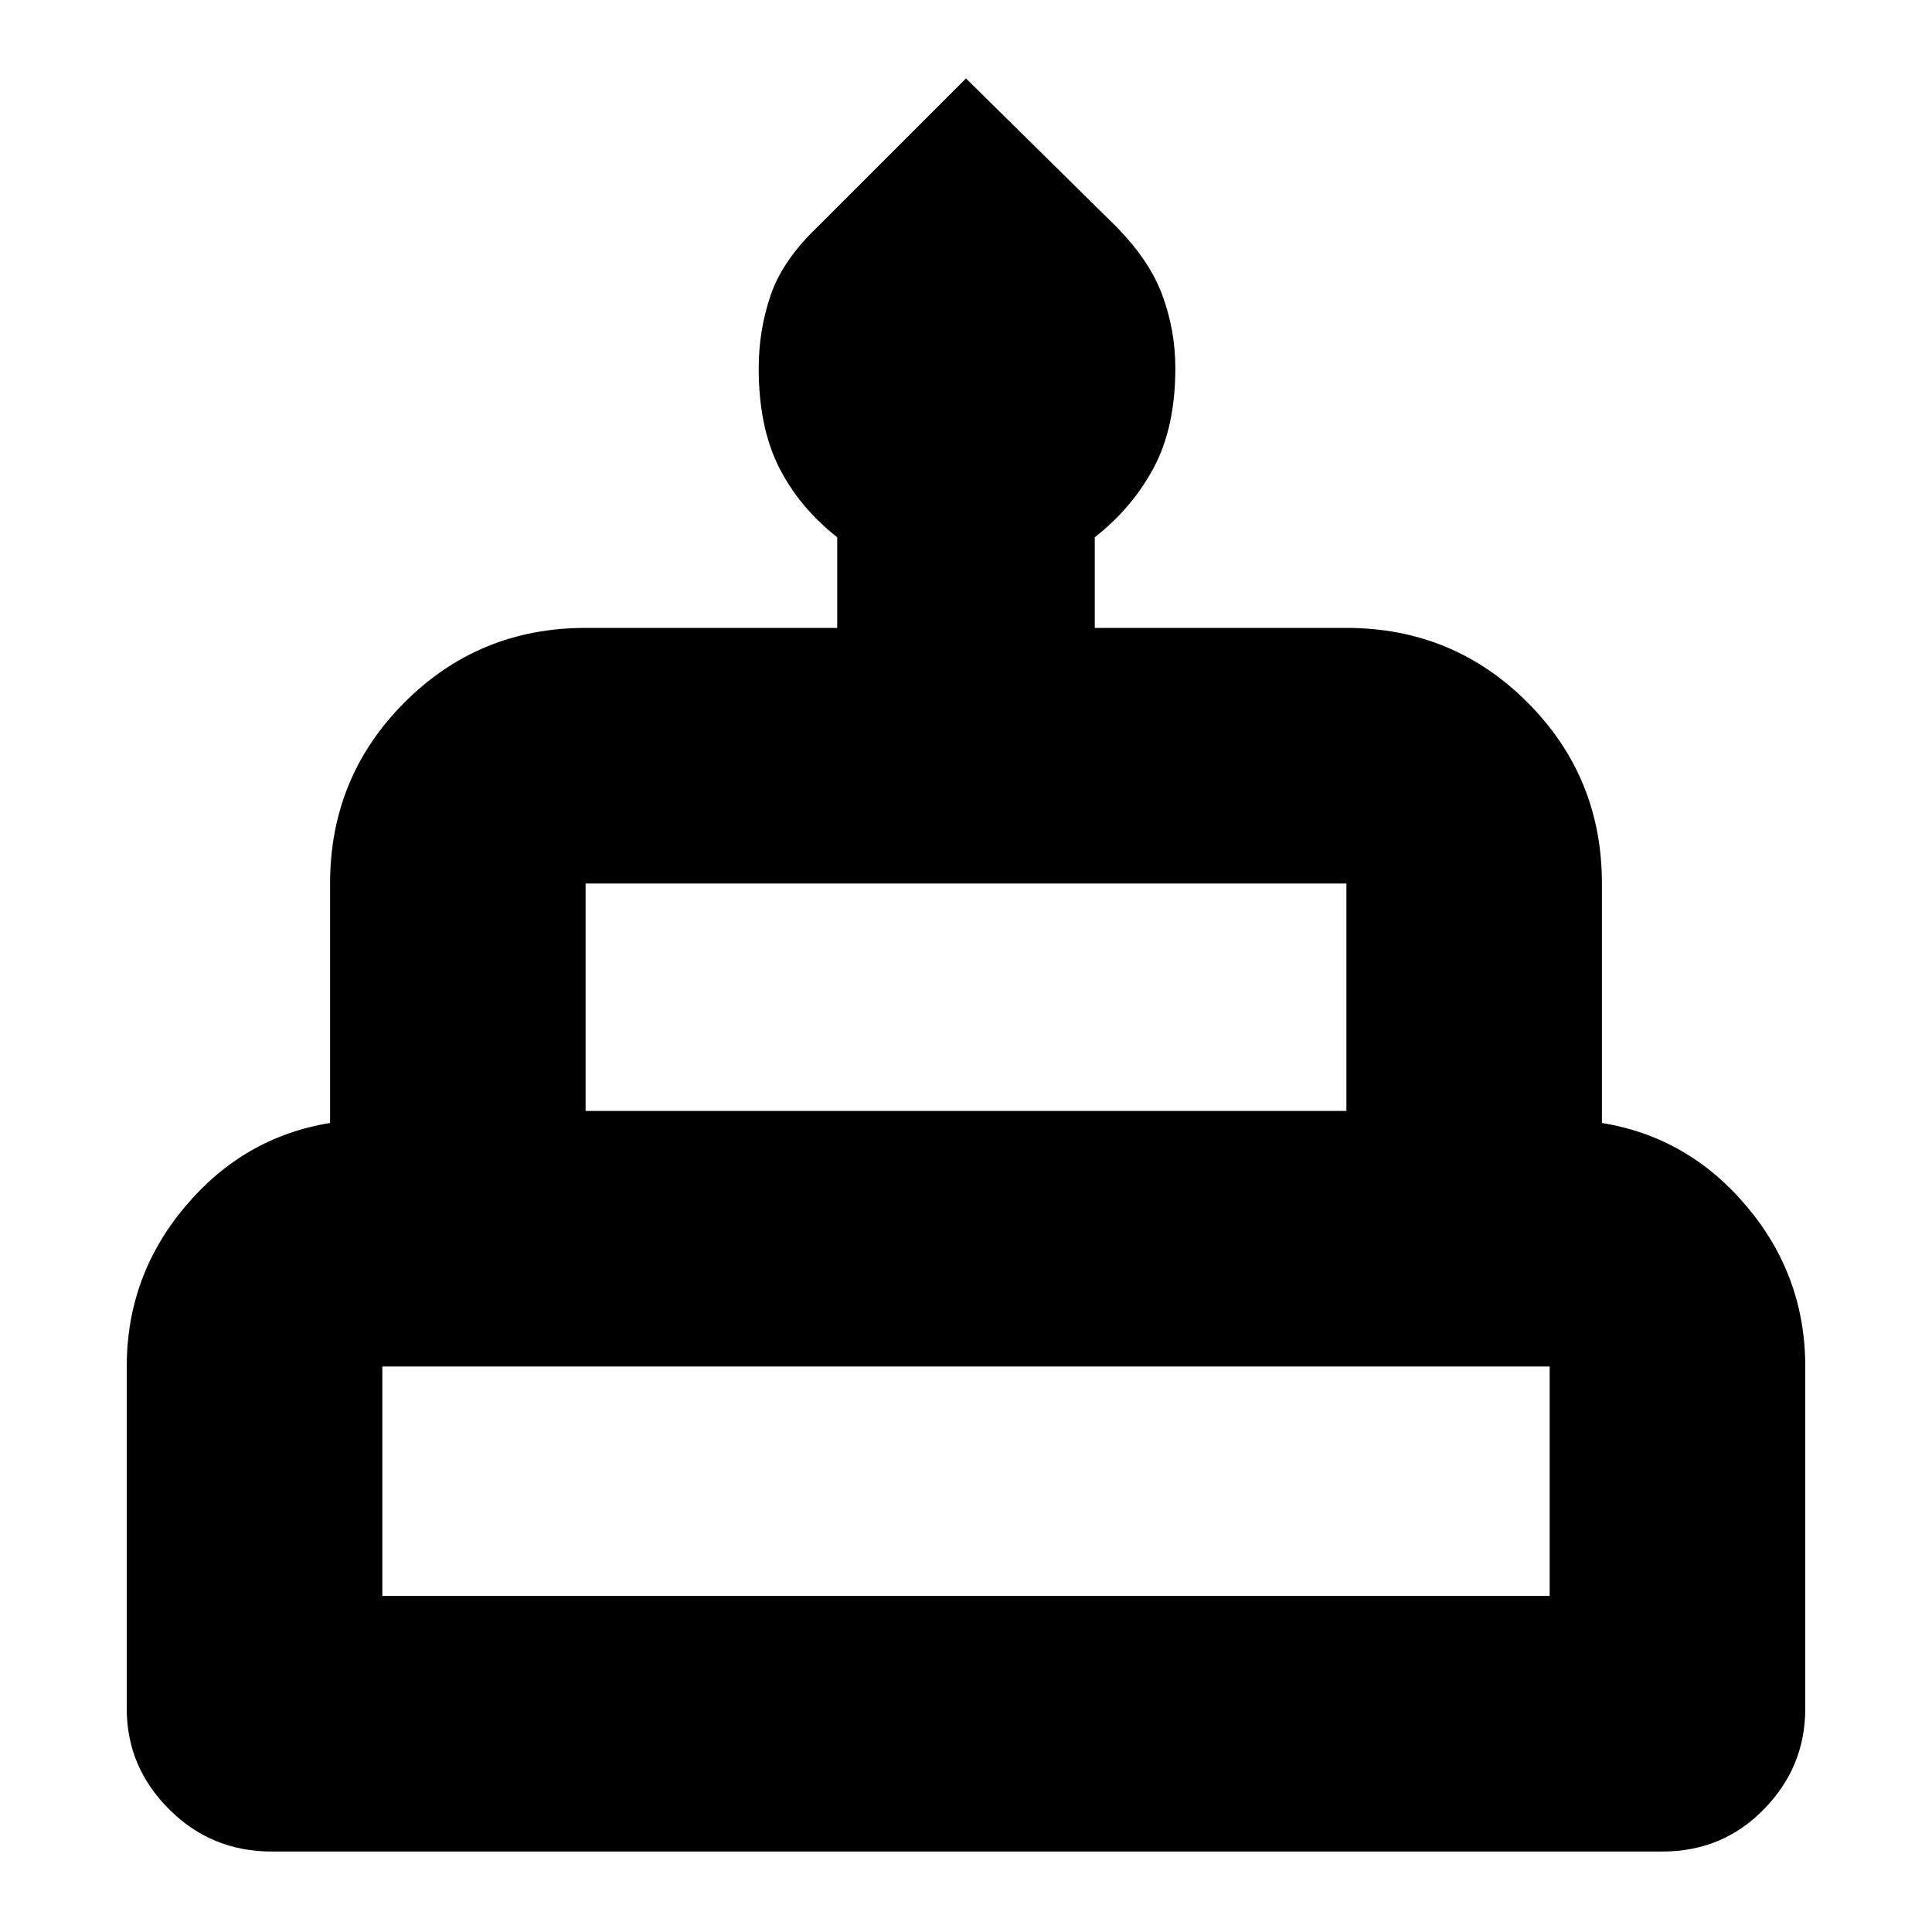 <svg xmlns="http://www.w3.org/2000/svg" height="20" width="20"><path d="M2.812 19.167Q2.188 19.167 1.75 18.729Q1.312 18.292 1.312 17.688V14.146Q1.312 13.208 1.917 12.49Q2.521 11.771 3.417 11.625V9.146Q3.417 8.042 4.188 7.271Q4.958 6.5 6.062 6.5H8.667V5.562Q8.271 5.25 8.062 4.833Q7.854 4.417 7.854 3.812Q7.854 3.417 7.979 3.052Q8.104 2.688 8.479 2.333L10 0.812L11.542 2.333Q11.896 2.688 12.031 3.052Q12.167 3.417 12.167 3.812Q12.167 4.417 11.948 4.833Q11.729 5.25 11.333 5.562V6.5H13.938Q15.042 6.5 15.812 7.271Q16.583 8.042 16.583 9.146V11.625Q17.479 11.771 18.083 12.49Q18.688 13.208 18.688 14.146V17.688Q18.688 18.292 18.26 18.729Q17.833 19.167 17.208 19.167ZM6.062 11.5H13.938V9.146Q13.938 9.146 13.938 9.146Q13.938 9.146 13.938 9.146H6.062Q6.062 9.146 6.062 9.146Q6.062 9.146 6.062 9.146ZM3.958 16.521H16.042V14.146Q16.042 14.146 16.042 14.146Q16.042 14.146 16.042 14.146H3.958Q3.958 14.146 3.958 14.146Q3.958 14.146 3.958 14.146ZM6.062 11.5Q6.062 11.5 6.062 11.5Q6.062 11.5 6.062 11.5H13.938Q13.938 11.5 13.938 11.5Q13.938 11.5 13.938 11.5ZM3.958 16.521Q3.958 16.521 3.958 16.521Q3.958 16.521 3.958 16.521H16.042Q16.042 16.521 16.042 16.521Q16.042 16.521 16.042 16.521ZM16.583 11.5H3.417H16.583Z"/></svg>